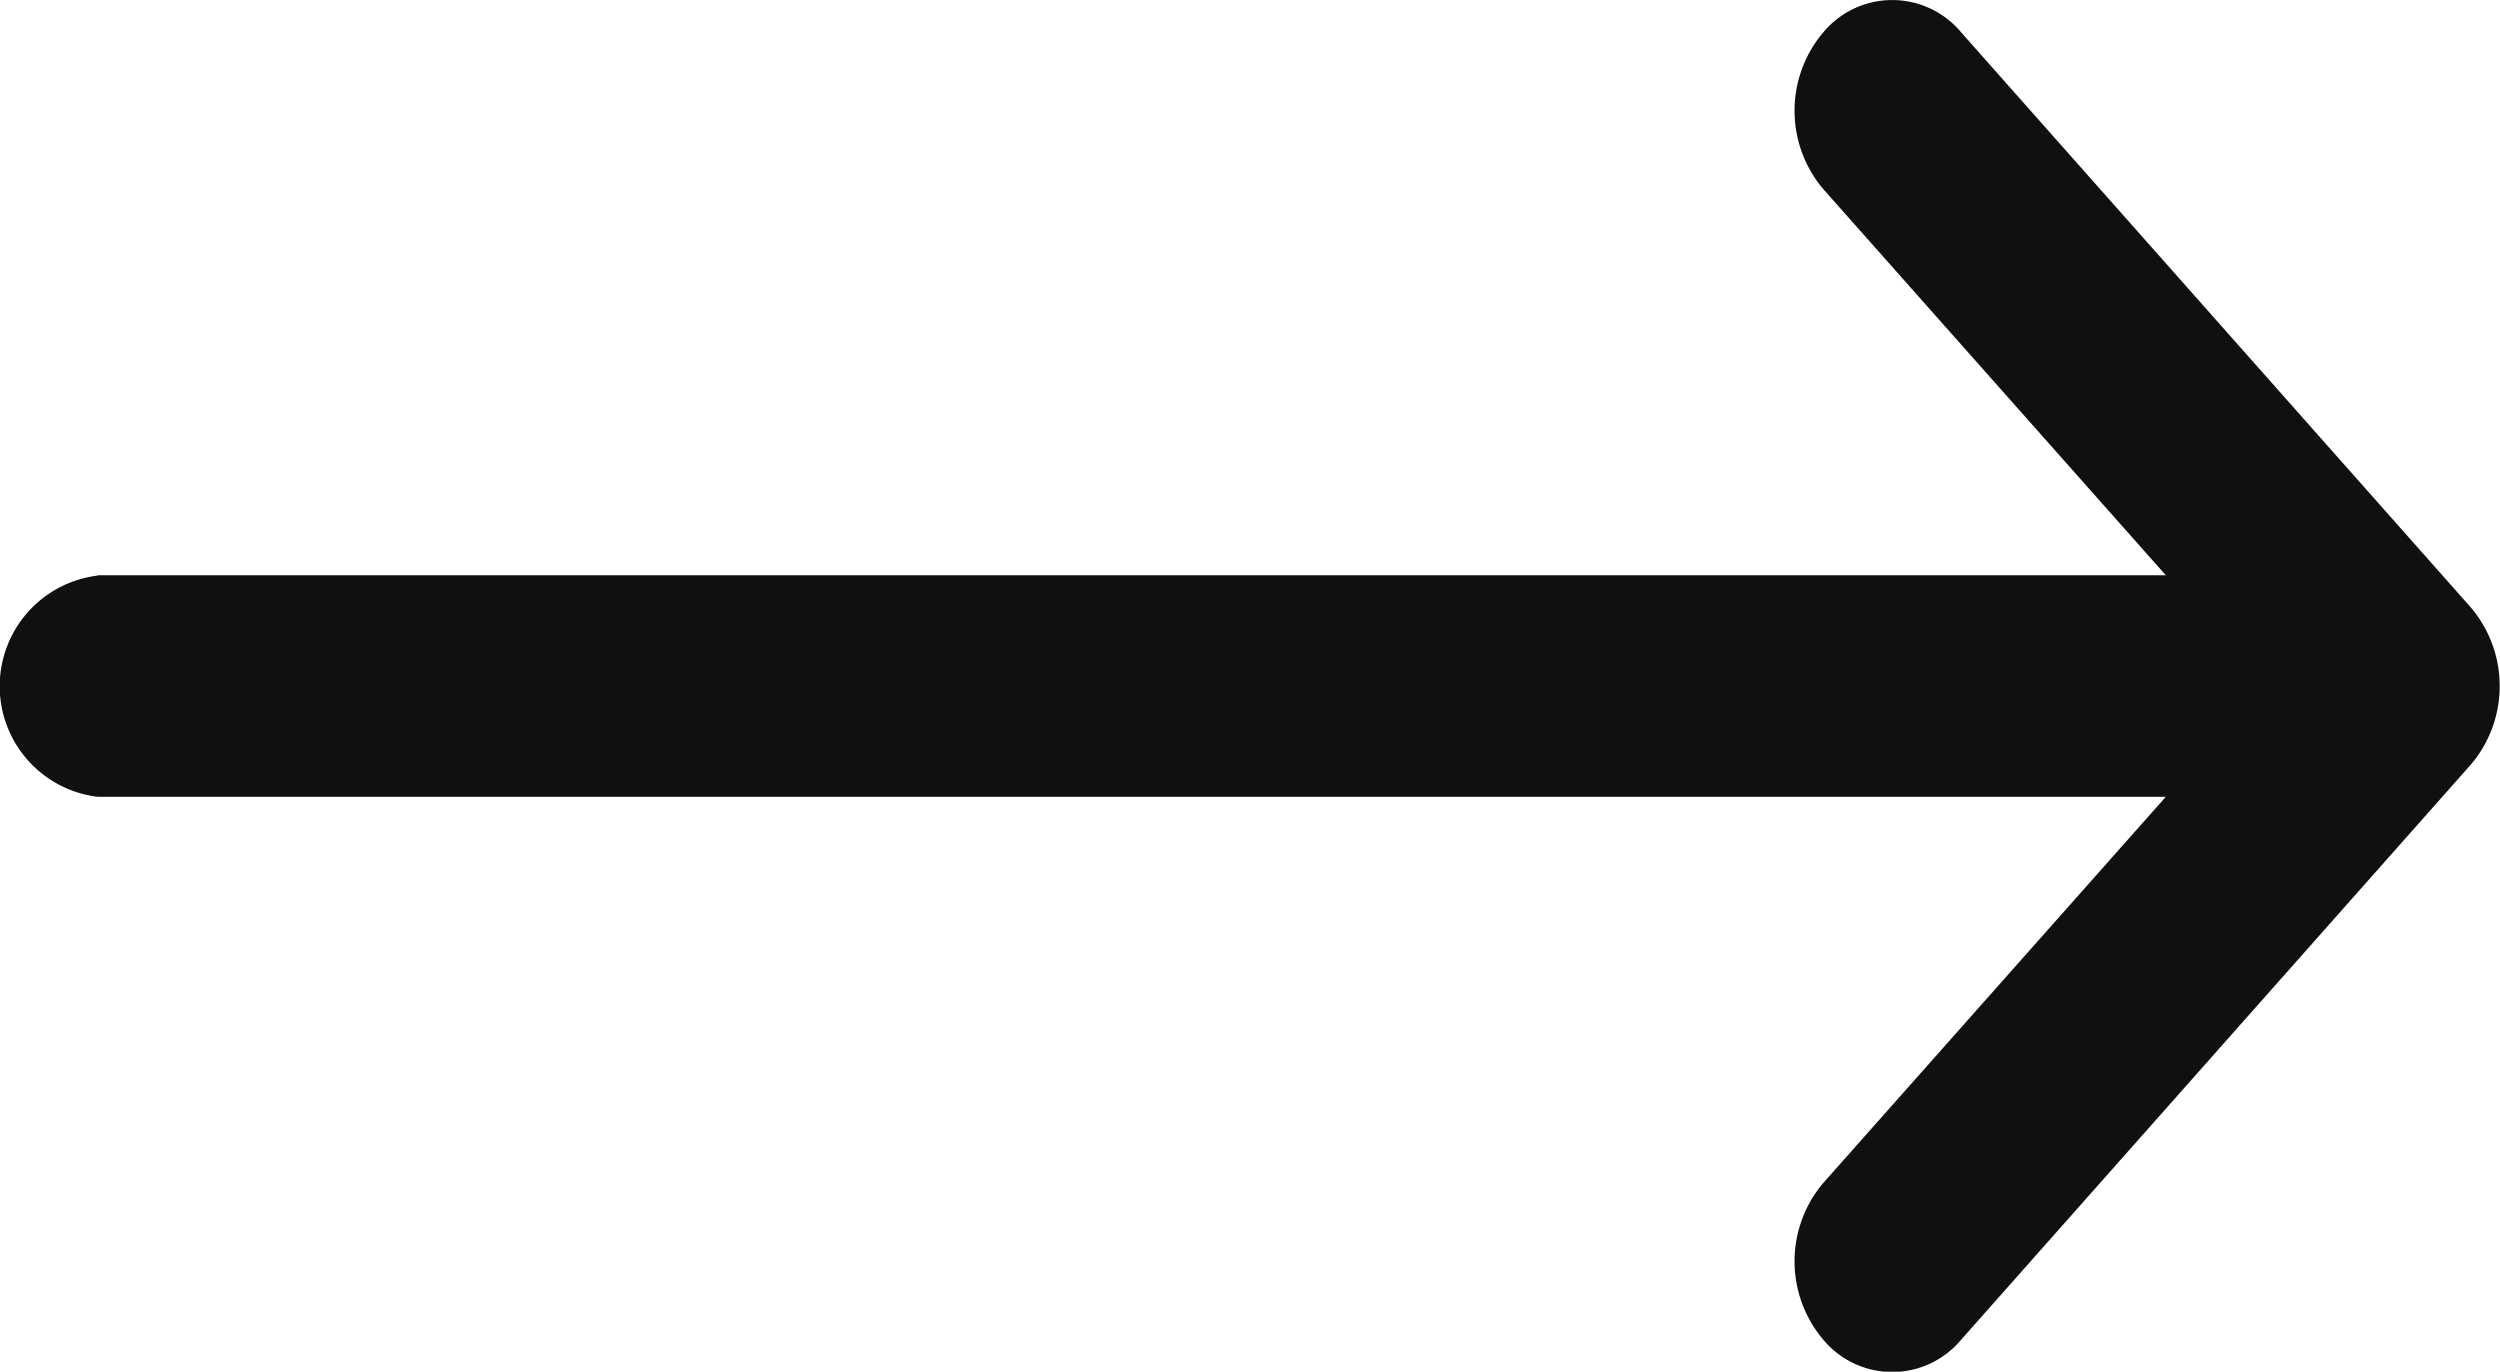 <svg xmlns="http://www.w3.org/2000/svg" width="21.087" height="11.57" viewBox="0 0 21.087 11.57"><g transform="translate(11 6)"><path d="M.823,136.852H18.268l-2.89-3.258a1.023,1.023,0,0,1,0-1.32.757.757,0,0,1,1.165,0l4.3,4.852h0a1.024,1.024,0,0,1,0,1.321h0l-4.3,4.852a.757.757,0,0,1-1.165,0,1.023,1.023,0,0,1,0-1.32l2.89-3.258H.823a.94.94,0,0,1,0-1.866Z" transform="translate(-11 -138)" fill="#101010"/></g></svg>